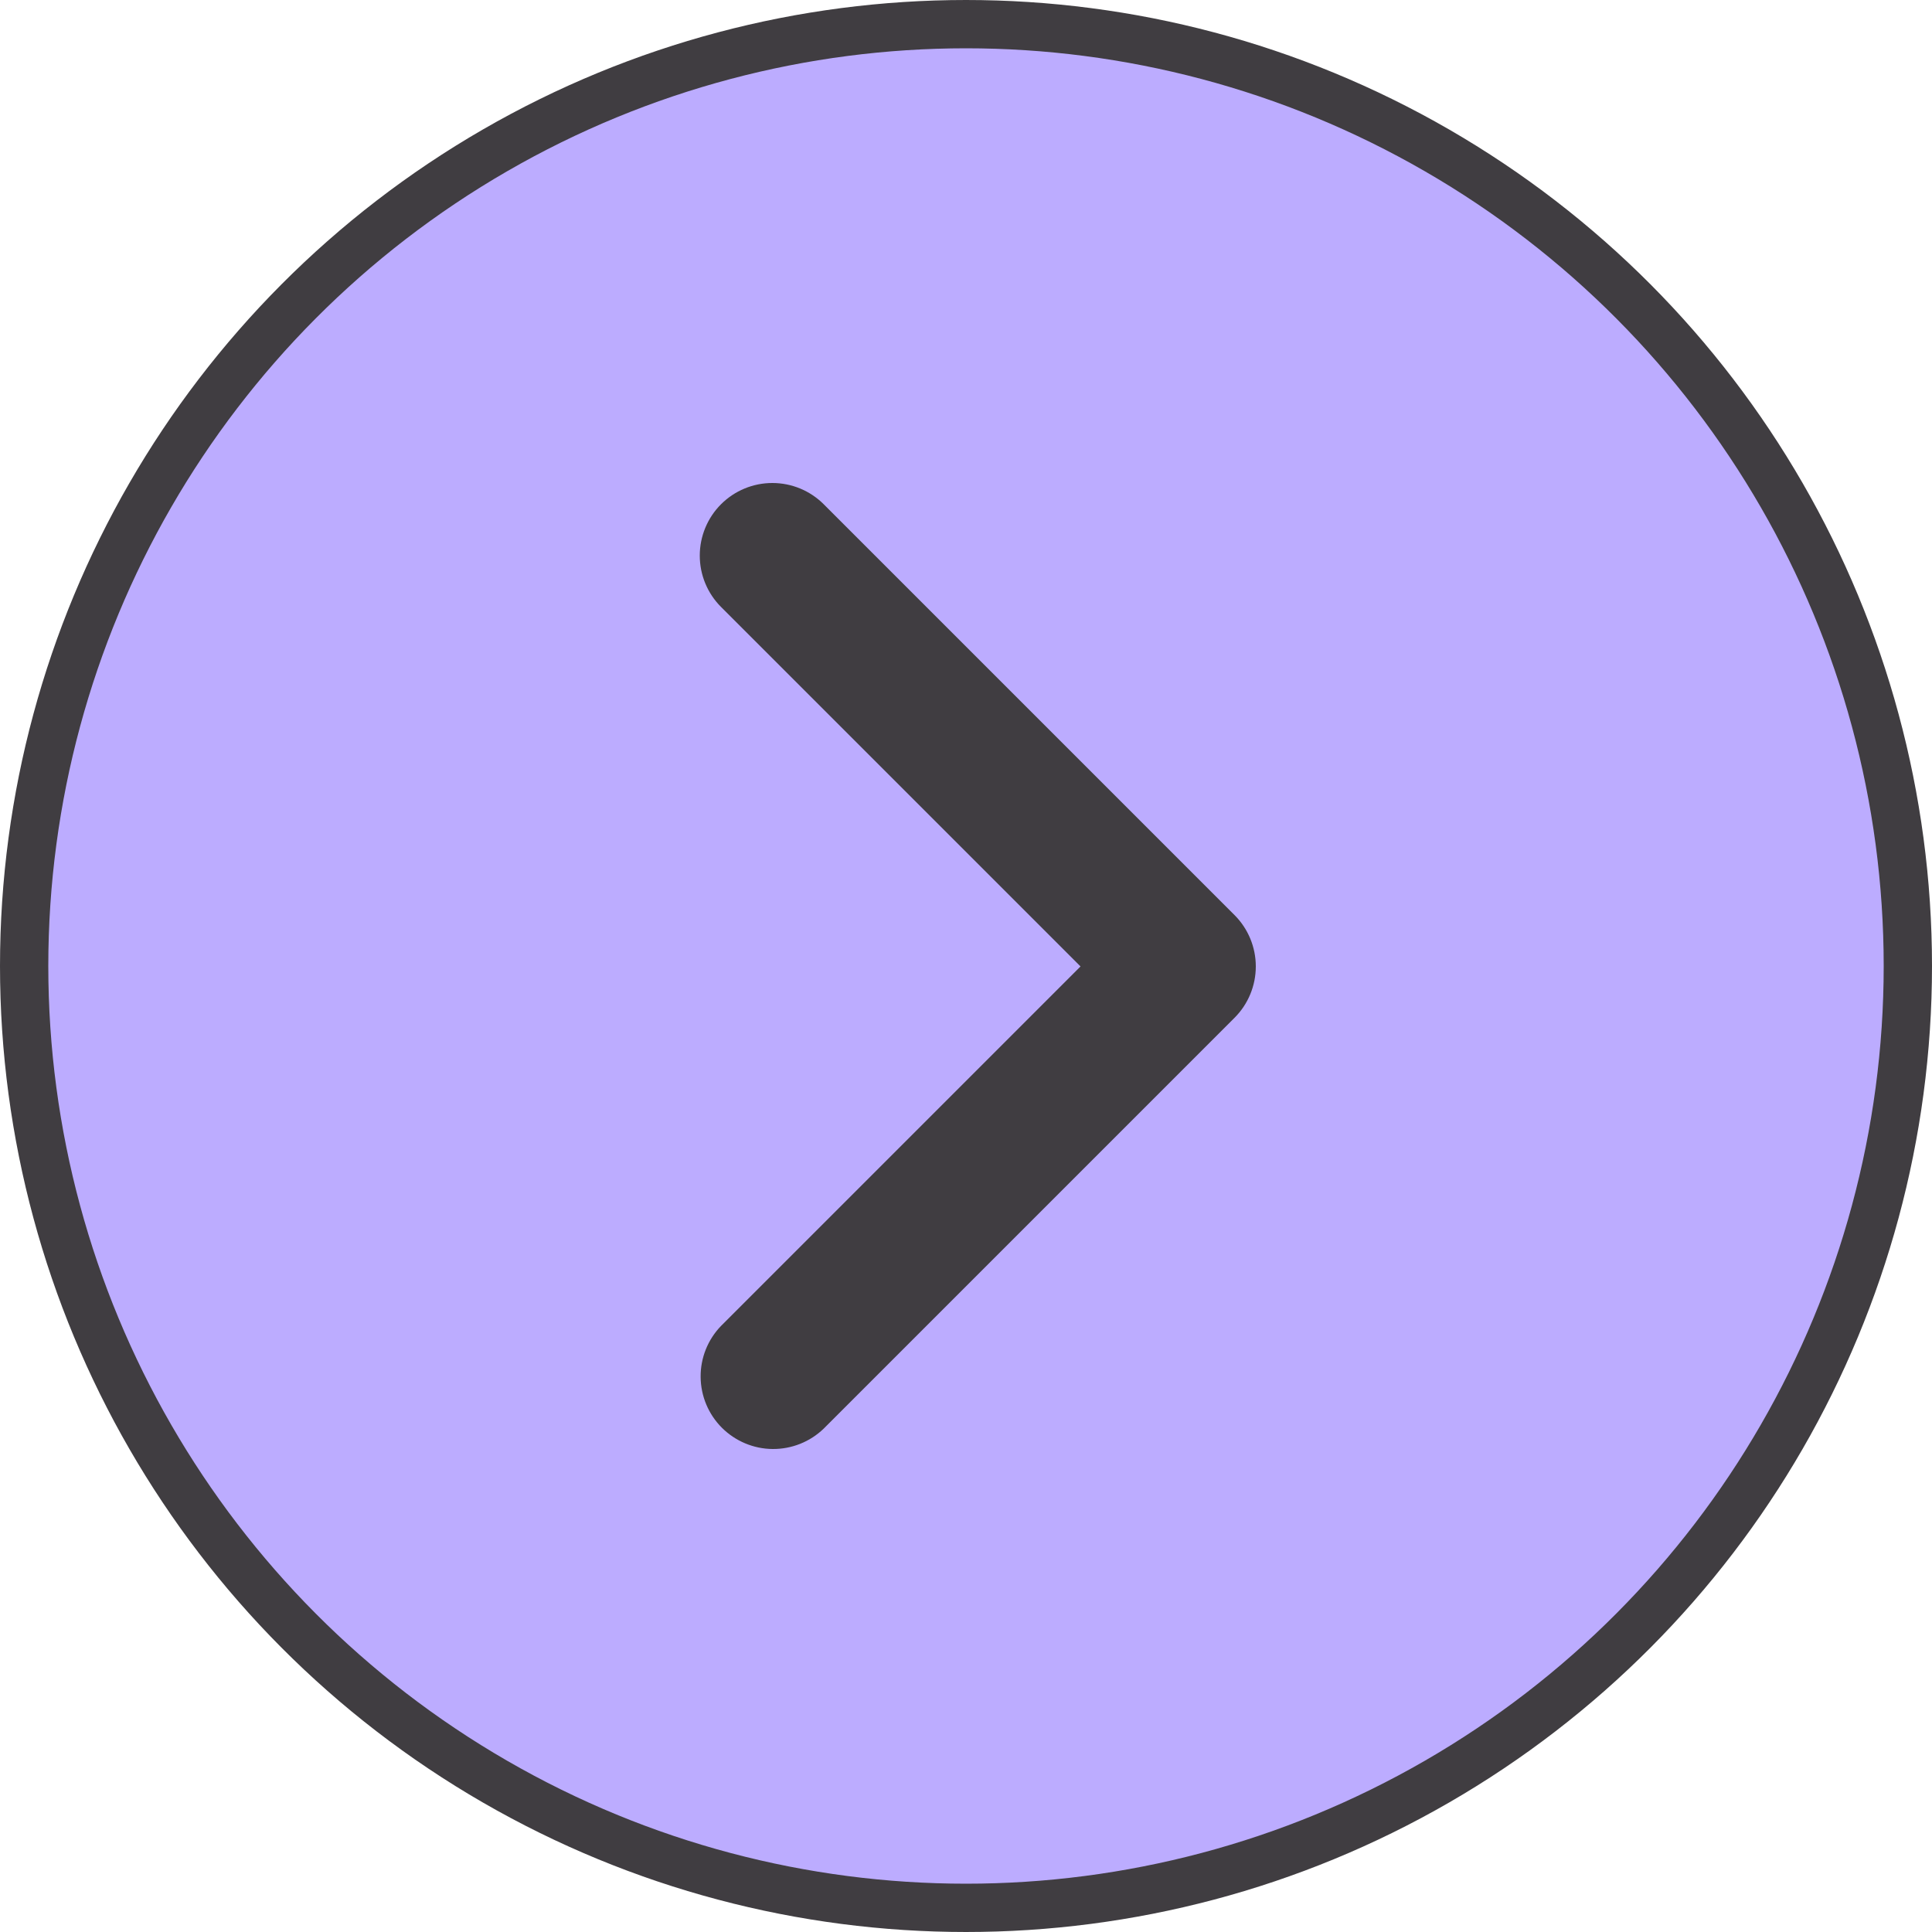 <svg width="40" height="40" viewBox="0 0 40 40" fill="none" xmlns="http://www.w3.org/2000/svg">
<circle cx="20" cy="20" r="19.5" transform="rotate(-180 20 20)" fill="#BCACFF" stroke="#403D41"/>
<path d="M14.928 10.44C14.646 10.722 14.488 11.105 14.488 11.503C14.488 11.902 14.646 12.284 14.928 12.566L22.371 20.009L14.928 27.452C14.654 27.735 14.502 28.115 14.506 28.509C14.509 28.904 14.667 29.281 14.946 29.56C15.225 29.838 15.602 29.997 15.996 30C16.391 30.003 16.77 29.852 17.054 29.578L25.56 21.072C25.842 20.79 26 20.408 26 20.009C26 19.61 25.842 19.228 25.56 18.946L17.054 10.44C16.772 10.158 16.39 10 15.991 10C15.592 10 15.21 10.158 14.928 10.44Z" fill="#403D41"/>
</svg>
